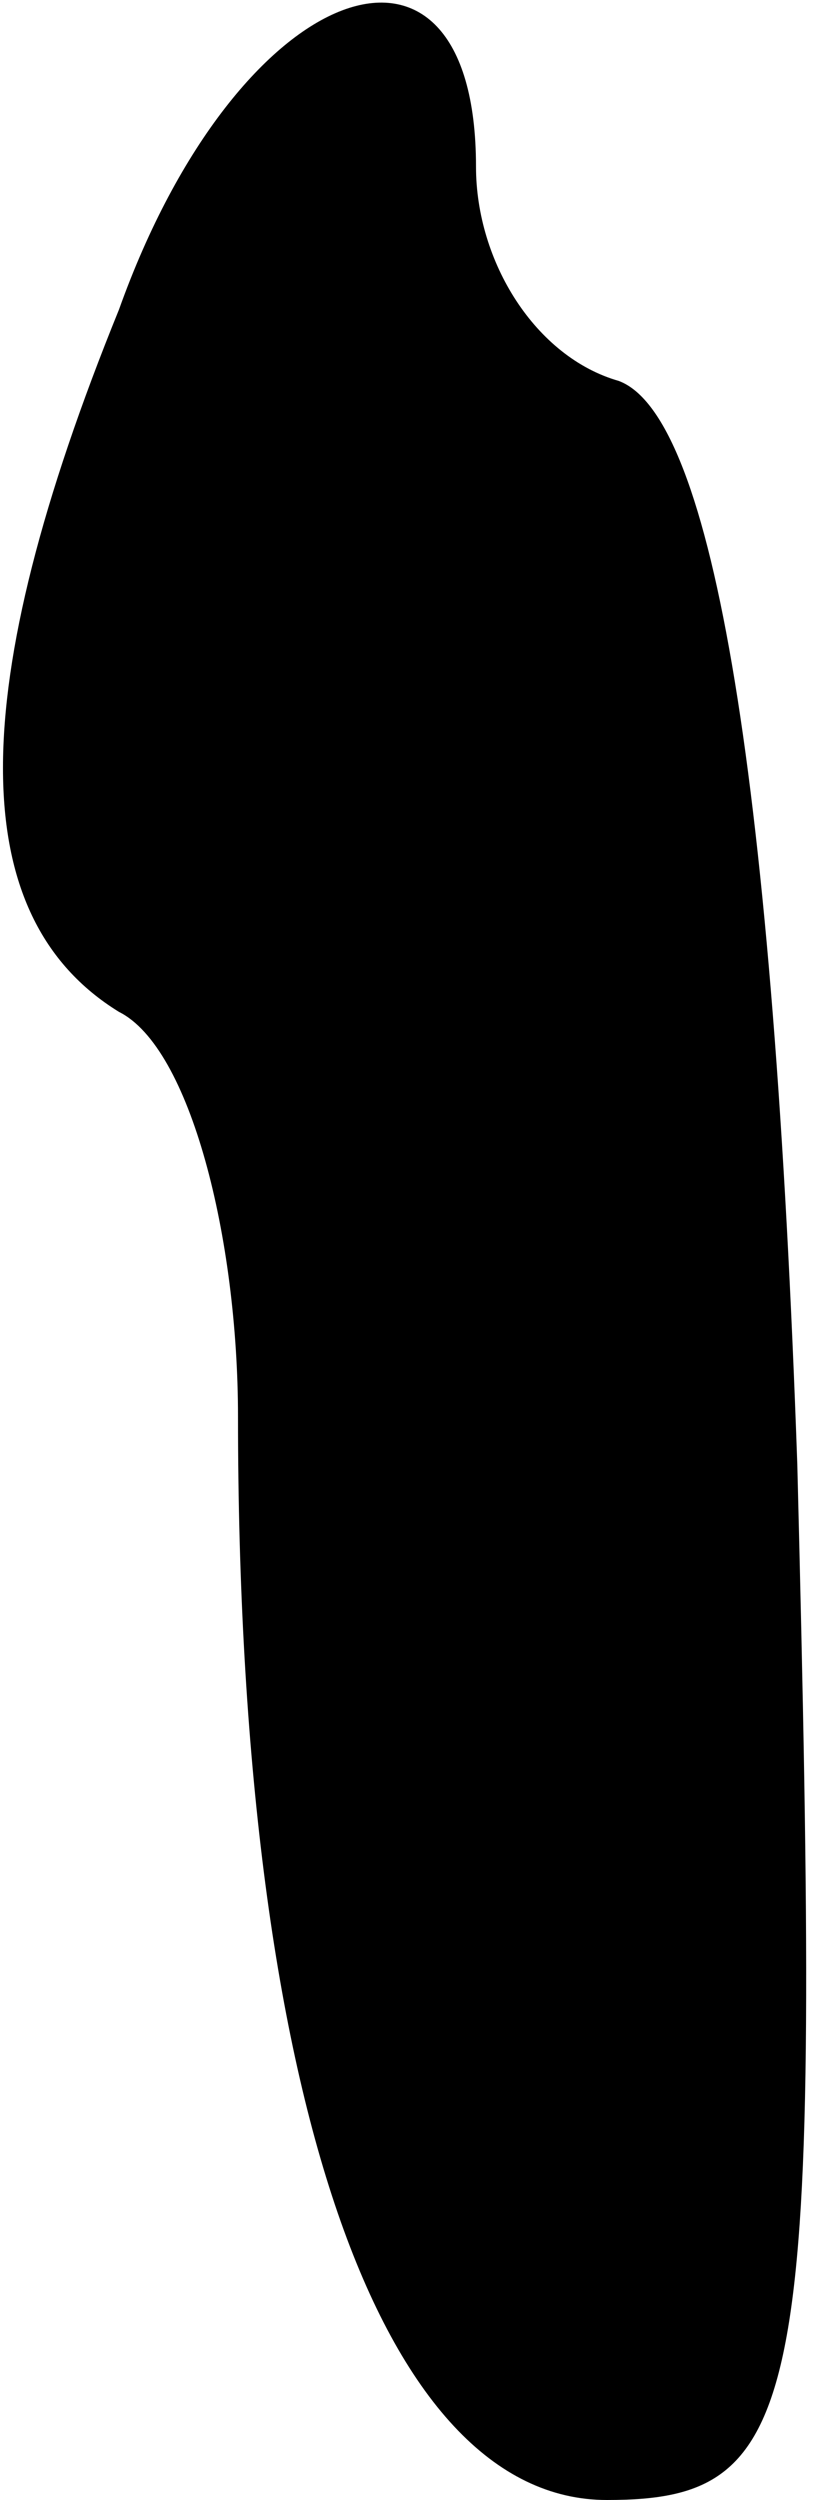 <?xml version="1.0" standalone="no"?>
<!DOCTYPE svg PUBLIC "-//W3C//DTD SVG 20010904//EN"
 "http://www.w3.org/TR/2001/REC-SVG-20010904/DTD/svg10.dtd">
<svg version="1.0" xmlns="http://www.w3.org/2000/svg"
 width="7pt" height="21pt" viewBox="0 0 7 21"
 preserveAspectRatio="xMidYMid meet">
<g transform="translate(0,21) scale(0.1,-0.1)"
fill="#000000" stroke="none">
<path fill="#000000" stroke="none" d="M10 184 c-13 -32 -13 -51 0 -59 6 -3
10 -19 10 -34 0 -57 12 -91 31 -91 17 0 18 8 16 87 -2 57 -7 88 -15 91 -7 2
-12 10 -12 18 0 23 -20 16 -30 -12z"/>
</g>
</svg>
